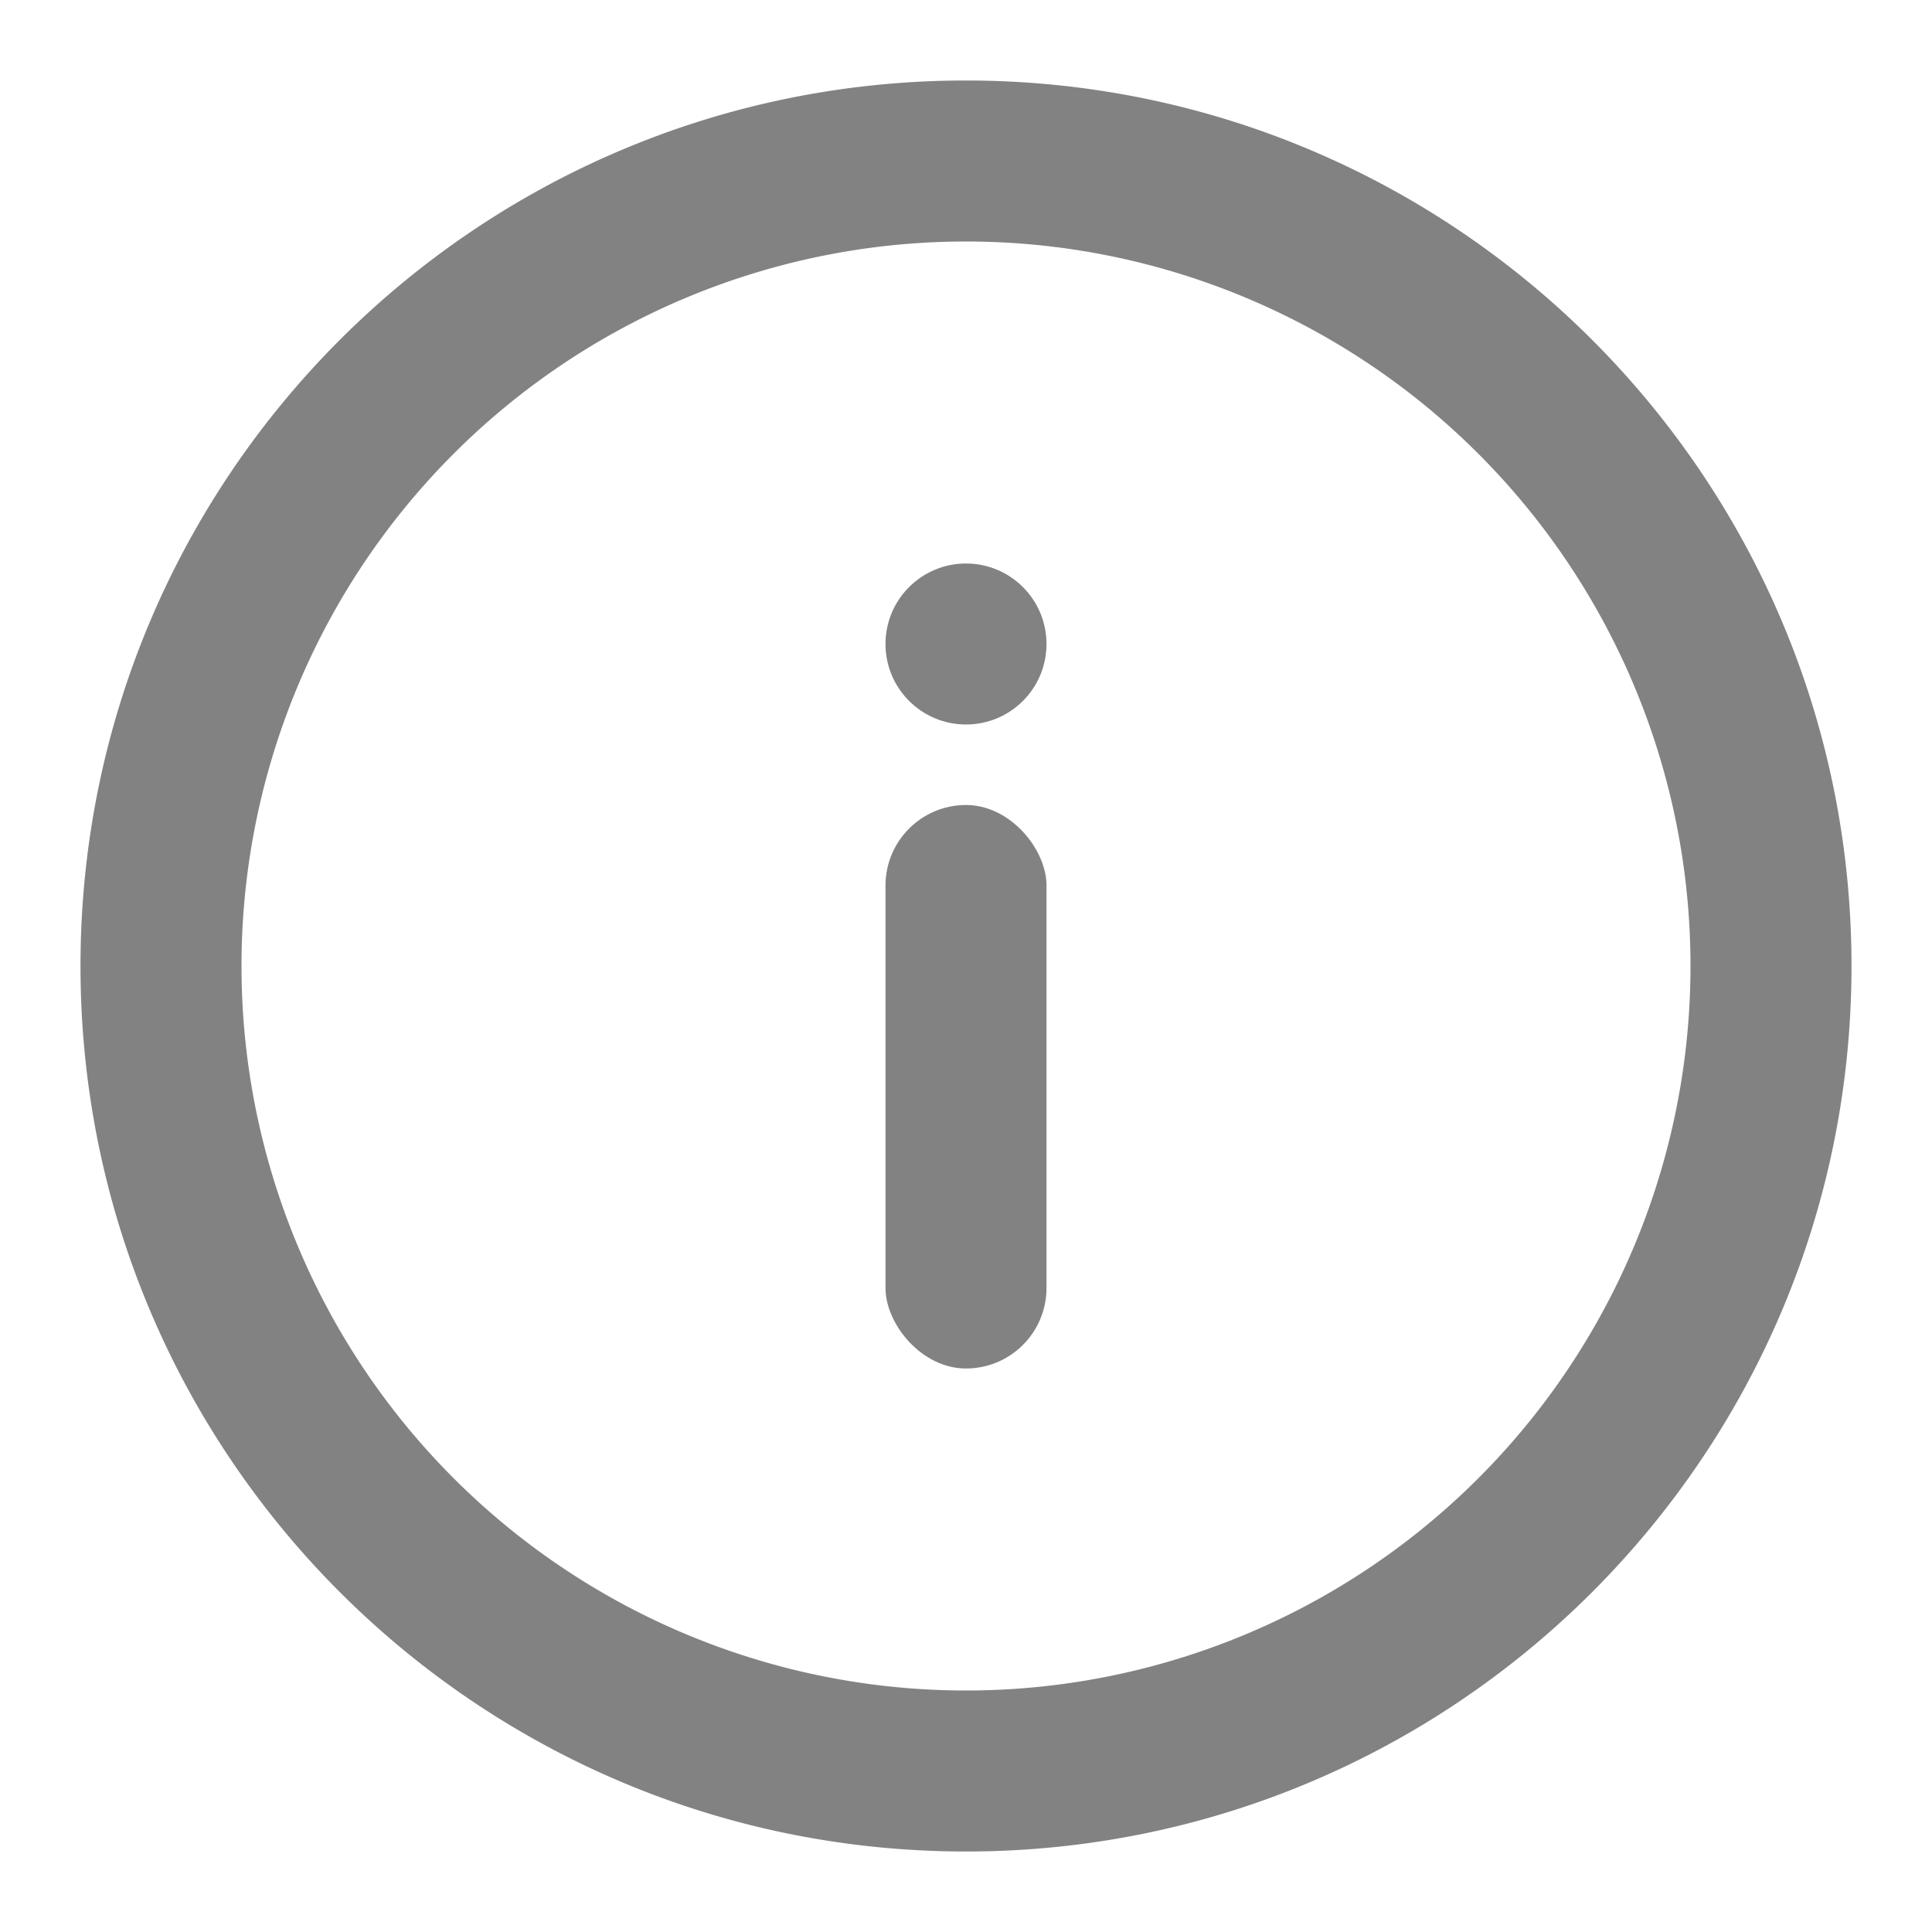 <svg xmlns="http://www.w3.org/2000/svg" fill="#828282" viewBox="0 0 24 24">
    <path d="M12 21a9 9 0 100-18 9 9 0 000 18zm0 2C5.925 23 1 18.075 1 12S5.925 1 12 1s11 4.925 11 11-4.925 11-11 11z"/>
    <rect x="11" y="10" width="2" height="7" rx="1"/>
    <circle cx="12" cy="8" r="1"/>
</svg>